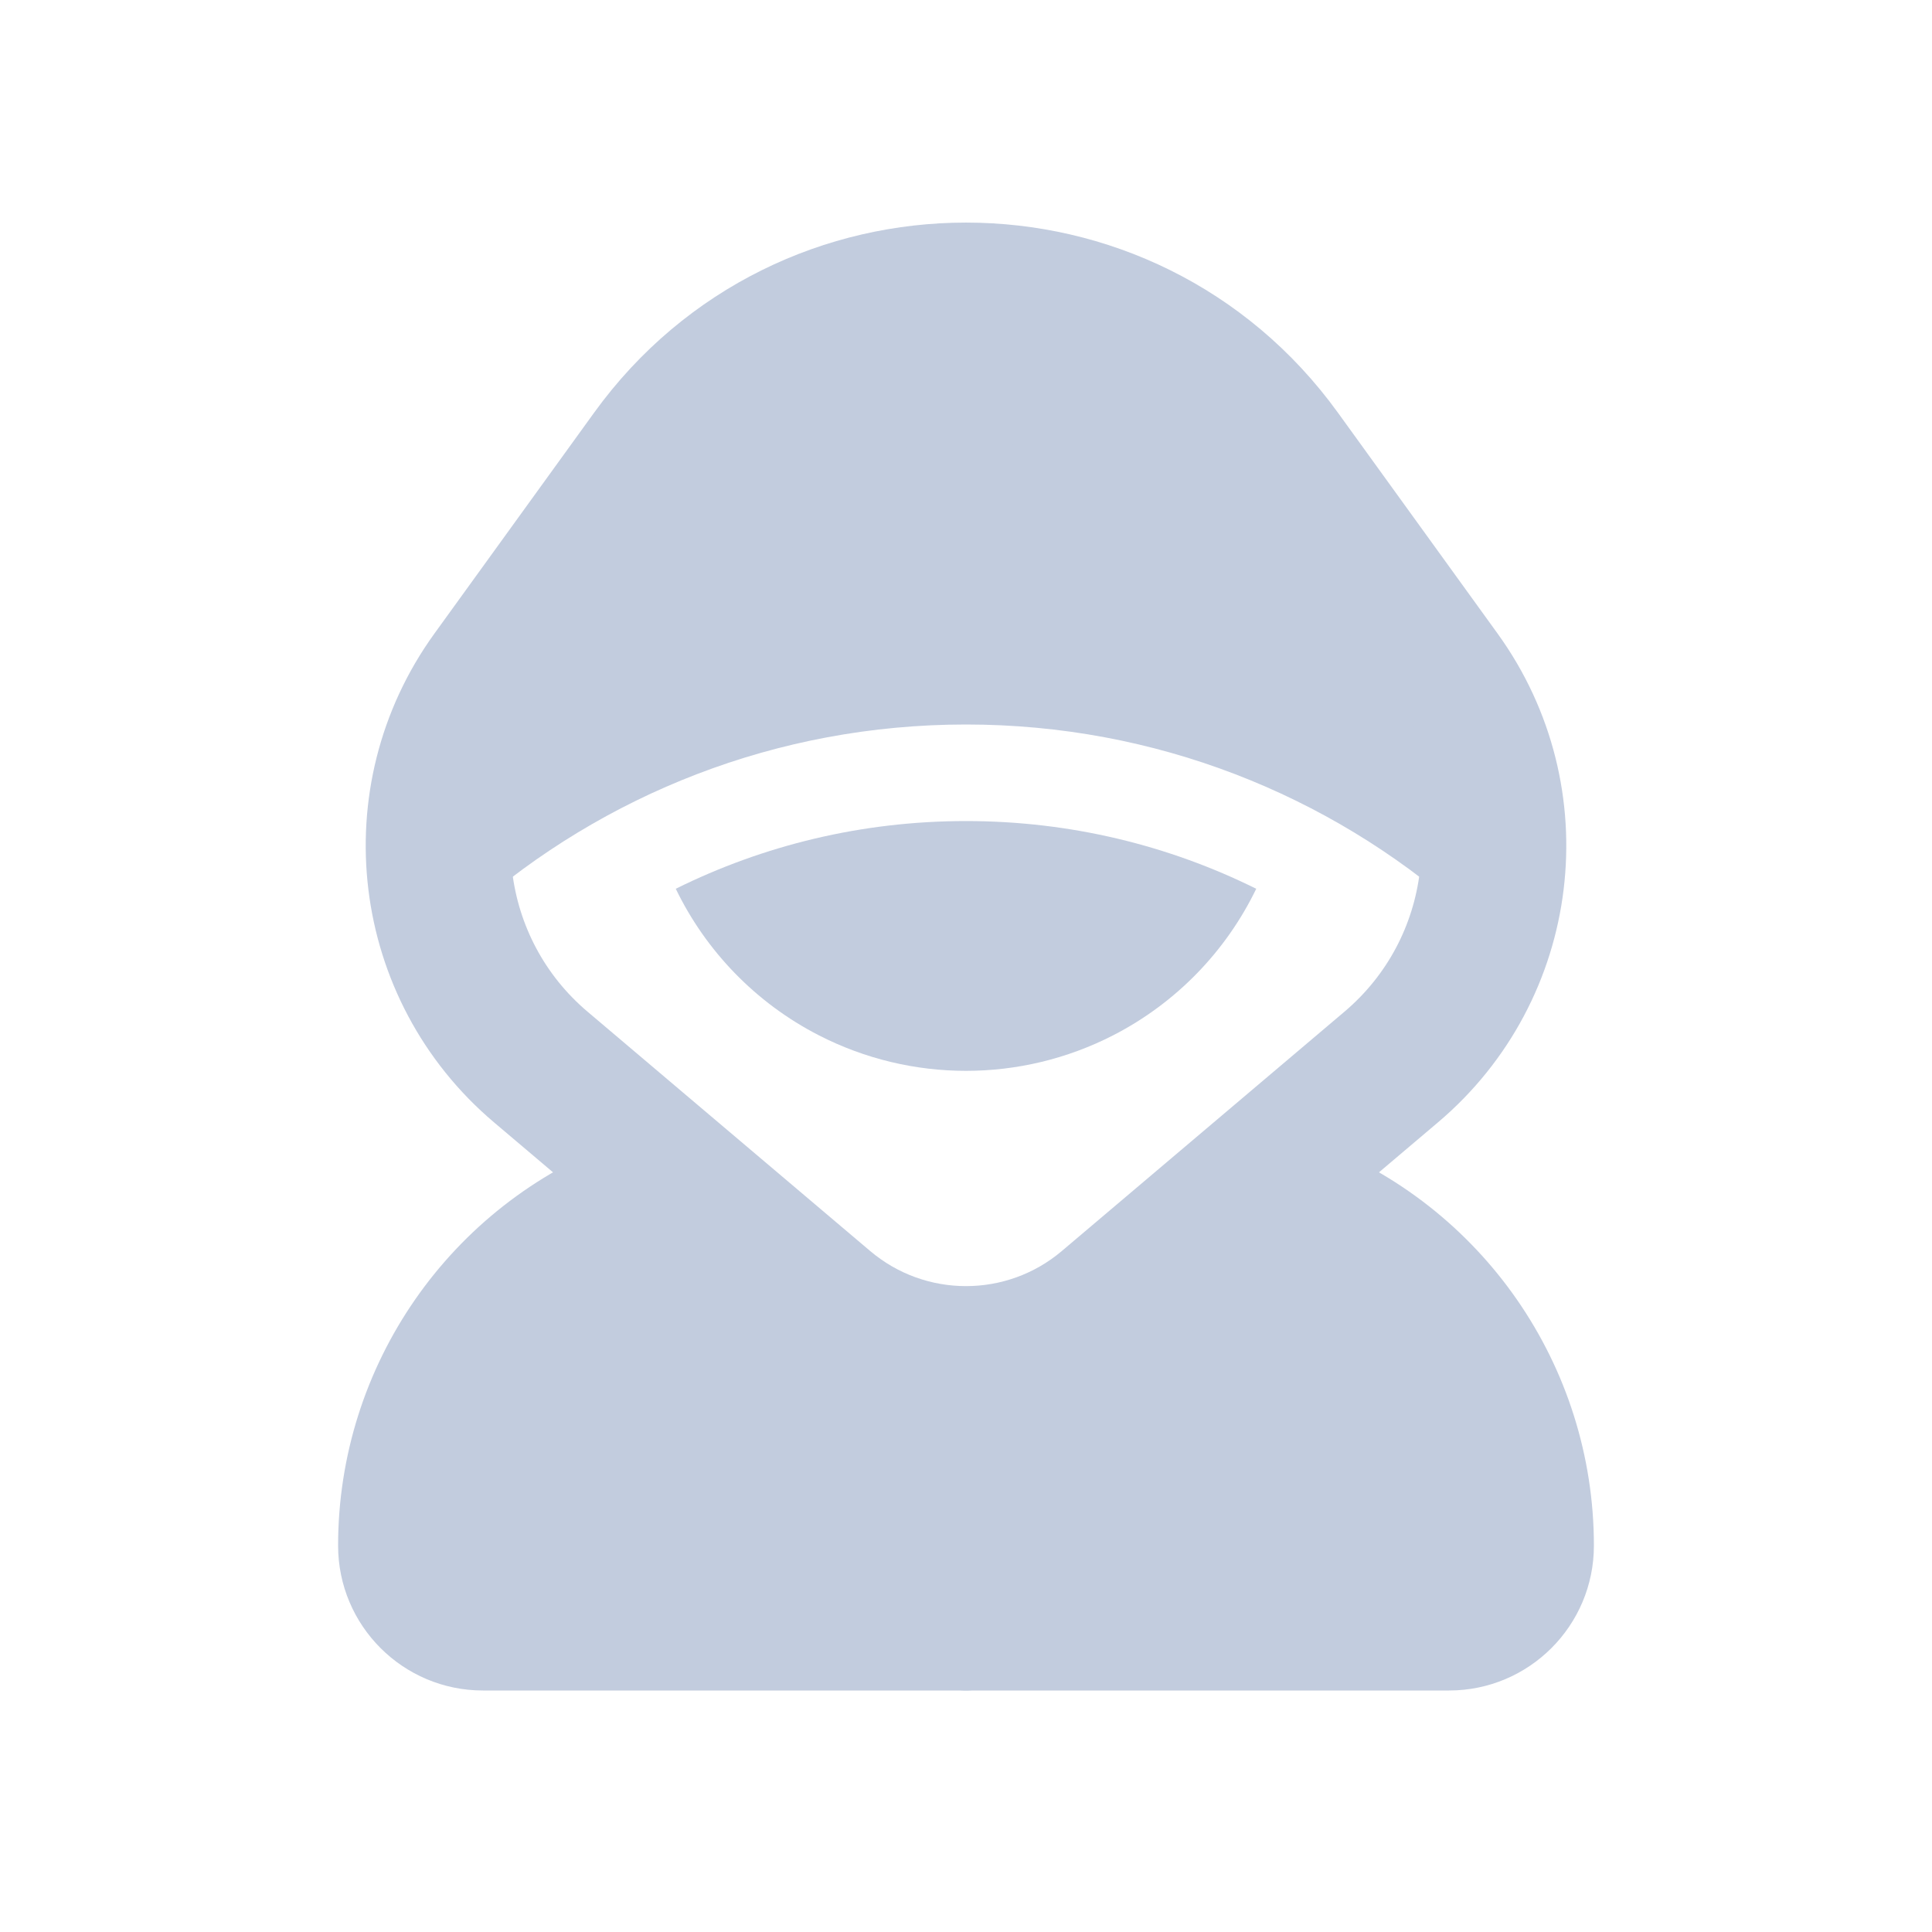 <svg width="80" height="80" viewBox="0 0 80 80" fill="none" xmlns="http://www.w3.org/2000/svg">
  <path fill-rule="evenodd" clip-rule="evenodd" d="M27.649 48.634C27.609 48.649 27.57 48.664 27.53 48.678L26.3 49.139C20.105 51.462 16 57.384 16 64C16 66.209 17.791 68 20 68H60C62.209 68 64 66.209 64 64C64 57.384 59.895 51.462 53.7 49.139L52.47 48.678C52.43 48.664 52.391 48.649 52.351 48.634L45.908 54.09C42.498 56.977 37.502 56.977 34.092 54.09L27.649 48.634Z" fill="#C2CCDE" />
  <path d="M27.53 48.678L28.232 50.551L28.232 50.551L27.53 48.678ZM27.649 48.634L28.941 47.108C28.39 46.641 27.631 46.508 26.953 46.759L27.649 48.634ZM26.3 49.139L27.002 51.012V51.012L26.3 49.139ZM53.7 49.139L52.998 51.012V51.012L53.7 49.139ZM52.47 48.678L51.768 50.551L51.768 50.551L52.47 48.678ZM52.351 48.634L53.046 46.759C52.37 46.508 51.61 46.641 51.059 47.108L52.351 48.634ZM45.908 54.09L44.616 52.563L45.908 54.09ZM34.092 54.09L35.384 52.563L35.384 52.563L34.092 54.09ZM28.232 50.551C28.27 50.537 28.307 50.523 28.344 50.51L26.953 46.759C26.912 46.775 26.87 46.79 26.828 46.806L28.232 50.551ZM27.002 51.012L28.232 50.551L26.828 46.806L25.598 47.267L27.002 51.012ZM18 64C18 58.217 21.587 53.042 27.002 51.012L25.598 47.267C18.622 49.881 14 56.55 14 64H18ZM20 66C18.895 66 18 65.105 18 64H14C14 67.314 16.686 70 20 70V66ZM60 66H20V70H60V66ZM62 64C62 65.105 61.105 66 60 66V70C63.314 70 66 67.314 66 64H62ZM52.998 51.012C58.413 53.042 62 58.217 62 64H66C66 56.55 61.378 49.881 54.402 47.267L52.998 51.012ZM51.768 50.551L52.998 51.012L54.402 47.267L53.172 46.806L51.768 50.551ZM51.656 50.51C51.693 50.523 51.73 50.537 51.768 50.551L53.172 46.806C53.13 46.79 53.088 46.775 53.046 46.759L51.656 50.51ZM51.059 47.108L44.616 52.563L47.2 55.616L53.644 50.161L51.059 47.108ZM44.616 52.563C41.952 54.819 38.048 54.819 35.384 52.563L32.8 55.616C36.955 59.135 43.045 59.135 47.2 55.616L44.616 52.563ZM35.384 52.563L28.941 47.108L26.356 50.161L32.8 55.616L35.384 52.563Z" fill="#C2CCDE" />
  <path d="M42 56.255C42 55.15 41.105 54.255 40 54.255C38.895 54.255 38 55.15 38 56.255H42ZM38 68C38 69.105 38.895 70 40 70C41.105 70 42 69.105 42 68H38ZM38 56.255V68H42V56.255H38Z" fill="#C2CCDE" />
  <path d="M27.034 18.843C33.42 10.008 46.58 10.008 52.967 18.843L59.581 27.993C63.255 33.075 62.396 40.129 57.61 44.181L45.908 54.09C42.498 56.977 37.502 56.977 34.092 54.09L22.39 44.181C17.604 40.129 16.745 33.075 20.419 27.993L27.034 18.843Z" stroke="#C2CCDE" stroke-width="6" stroke-linecap="round" stroke-linejoin="round" />
  <path fill-rule="evenodd" clip-rule="evenodd" d="M52.967 18.843C46.58 10.009 33.421 10.009 27.034 18.843L20.419 27.993C18.641 30.453 17.924 33.375 18.201 36.194C24.023 31.093 31.651 28 40 28C48.35 28 55.977 31.093 61.799 36.194C62.076 33.375 61.359 30.453 59.581 27.993L52.967 18.843Z" fill="#C2CCDE" />
  <path d="M27.034 18.843L28.654 20.015L27.034 18.843ZM52.967 18.843L51.346 20.015V20.015L52.967 18.843ZM20.419 27.993L18.798 26.821L18.798 26.821L20.419 27.993ZM18.201 36.194L16.211 36.39C16.284 37.136 16.768 37.779 17.466 38.054C18.163 38.33 18.956 38.193 19.519 37.699L18.201 36.194ZM61.799 36.194L60.481 37.699C61.045 38.193 61.837 38.33 62.535 38.054C63.232 37.779 63.716 37.136 63.789 36.39L61.799 36.194ZM59.581 27.993L57.96 29.165L59.581 27.993ZM28.654 20.015C34.243 12.285 45.757 12.285 51.346 20.015L54.587 17.672C47.402 7.733 32.598 7.732 25.413 17.672L28.654 20.015ZM22.04 29.165L28.654 20.015L25.413 17.672L18.798 26.821L22.04 29.165ZM20.192 35.999C19.961 33.647 20.558 31.215 22.04 29.165L18.798 26.821C16.724 29.691 15.888 33.102 16.211 36.39L20.192 35.999ZM19.519 37.699C24.991 32.904 32.154 30 40 30V26C31.147 26 23.056 29.281 16.883 34.69L19.519 37.699ZM40 30C47.846 30 55.01 32.904 60.481 37.699L63.117 34.69C56.944 29.281 48.853 26 40 26V30ZM57.96 29.165C59.443 31.215 60.039 33.647 59.809 35.999L63.789 36.39C64.112 33.102 63.276 29.691 61.202 26.821L57.96 29.165ZM51.346 20.015L57.96 29.165L61.202 26.821L54.587 17.672L51.346 20.015Z" fill="#C2CCDE" />
  <path fill-rule="evenodd" clip-rule="evenodd" d="M31.896 22.357C35.888 16.835 44.112 16.835 48.104 22.357L48.519 22.93C45.776 22.32 42.925 21.998 40 21.998C37.075 21.998 34.225 22.32 31.482 22.93L31.896 22.357ZM27.982 36.802C29.232 39.387 31.297 41.529 33.901 42.867C37.73 44.833 42.271 44.833 46.099 42.867C48.703 41.529 50.768 39.387 52.018 36.802C48.398 35.006 44.319 33.998 40 33.998C35.681 33.998 31.603 35.006 27.982 36.802Z" fill="#C2CCDE" />
</svg>